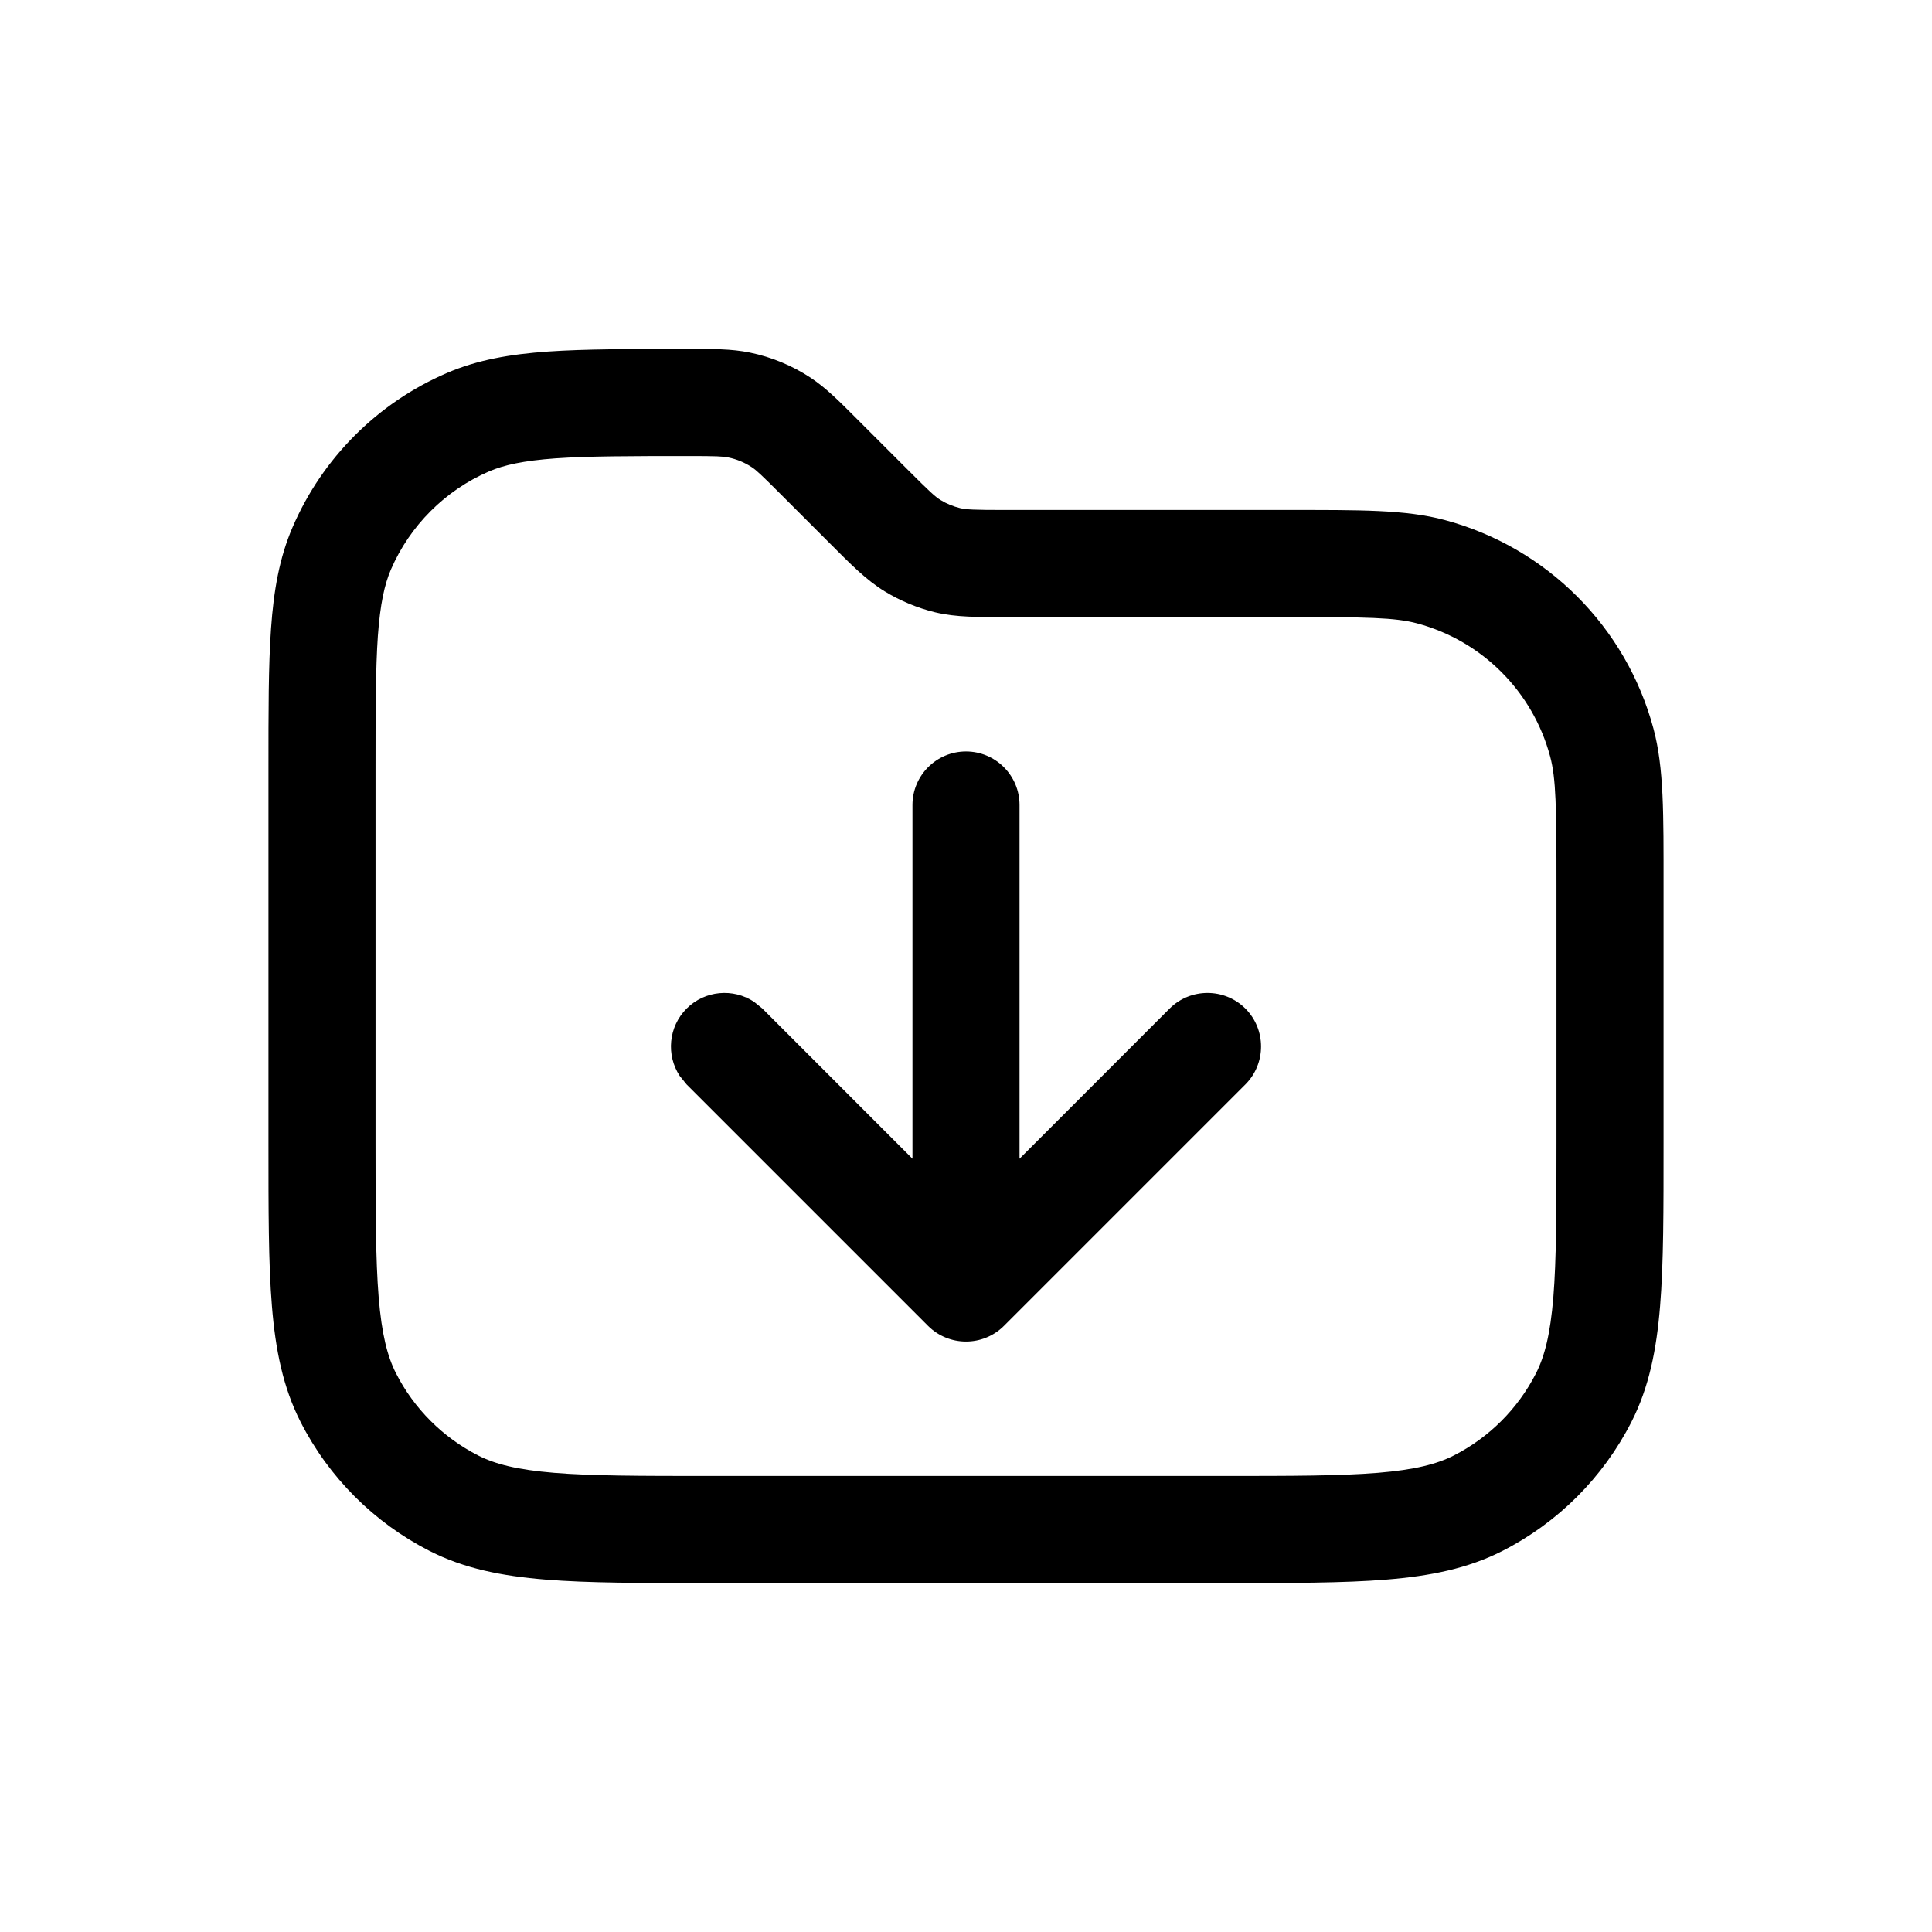 <svg width="24" height="24" viewBox="0 0 24 24" fill="none" xmlns="http://www.w3.org/2000/svg">
<path d="M4.665 14.2C4.665 15.051 4.666 15.649 4.704 16.116C4.742 16.575 4.812 16.849 4.92 17.061C5.144 17.5 5.501 17.856 5.939 18.08C6.151 18.188 6.425 18.258 6.884 18.296C7.351 18.334 7.949 18.335 8.8 18.335H15.2C16.051 18.335 16.649 18.334 17.116 18.296C17.575 18.258 17.849 18.188 18.061 18.08C18.5 17.856 18.856 17.5 19.08 17.061C19.188 16.849 19.258 16.575 19.296 16.116C19.334 15.649 19.335 15.051 19.335 14.2V11C19.335 10.027 19.33 9.671 19.256 9.396C19.04 8.59 18.41 7.96 17.605 7.744C17.329 7.67 16.973 7.665 16 7.665H12.494C12.159 7.665 11.883 7.67 11.616 7.606C11.395 7.552 11.184 7.464 10.99 7.346C10.756 7.202 10.564 7.005 10.327 6.768L9.697 6.138C9.454 5.895 9.396 5.841 9.338 5.803C9.25 5.745 9.151 5.704 9.048 5.683C8.98 5.669 8.901 5.665 8.557 5.665C7.822 5.665 7.305 5.666 6.9 5.694C6.502 5.723 6.262 5.776 6.075 5.856C5.529 6.092 5.092 6.529 4.856 7.075C4.776 7.262 4.723 7.502 4.694 7.9C4.666 8.305 4.665 8.822 4.665 9.557V14.2ZM12 9.335C12.367 9.335 12.665 9.633 12.665 10V14.394L14.529 12.529C14.789 12.27 15.211 12.27 15.471 12.529C15.73 12.789 15.73 13.211 15.471 13.471L12.471 16.471C12.211 16.73 11.789 16.73 11.529 16.471L8.529 13.471L8.444 13.366C8.274 13.108 8.302 12.757 8.529 12.529C8.757 12.302 9.108 12.274 9.366 12.444L9.471 12.529L11.335 14.394V10C11.335 9.633 11.633 9.335 12 9.335ZM20.665 14.2C20.665 15.029 20.666 15.691 20.622 16.225C20.578 16.766 20.485 17.234 20.266 17.664C19.914 18.354 19.354 18.914 18.664 19.266C18.234 19.485 17.766 19.578 17.225 19.622C16.691 19.666 16.029 19.665 15.2 19.665H8.8C7.971 19.665 7.309 19.666 6.775 19.622C6.234 19.578 5.766 19.485 5.336 19.266C4.646 18.914 4.086 18.354 3.734 17.664C3.515 17.234 3.422 16.766 3.378 16.225C3.334 15.691 3.335 15.029 3.335 14.2V9.557C3.335 8.841 3.334 8.269 3.367 7.807C3.4 7.338 3.47 6.93 3.635 6.548C4.005 5.69 4.69 5.005 5.548 4.635C5.93 4.47 6.338 4.4 6.807 4.367C7.269 4.335 7.841 4.335 8.557 4.335C8.846 4.335 9.084 4.332 9.316 4.38C9.584 4.435 9.84 4.541 10.068 4.691C10.266 4.822 10.433 4.992 10.638 5.197L11.268 5.827C11.549 6.108 11.616 6.17 11.685 6.212C11.759 6.258 11.842 6.291 11.927 6.312C12.005 6.33 12.096 6.335 12.494 6.335H16C16.887 6.335 17.461 6.329 17.948 6.46C19.213 6.799 20.201 7.787 20.54 9.052C20.671 9.539 20.665 10.113 20.665 11V14.2Z" fill="black"/>
</svg>
